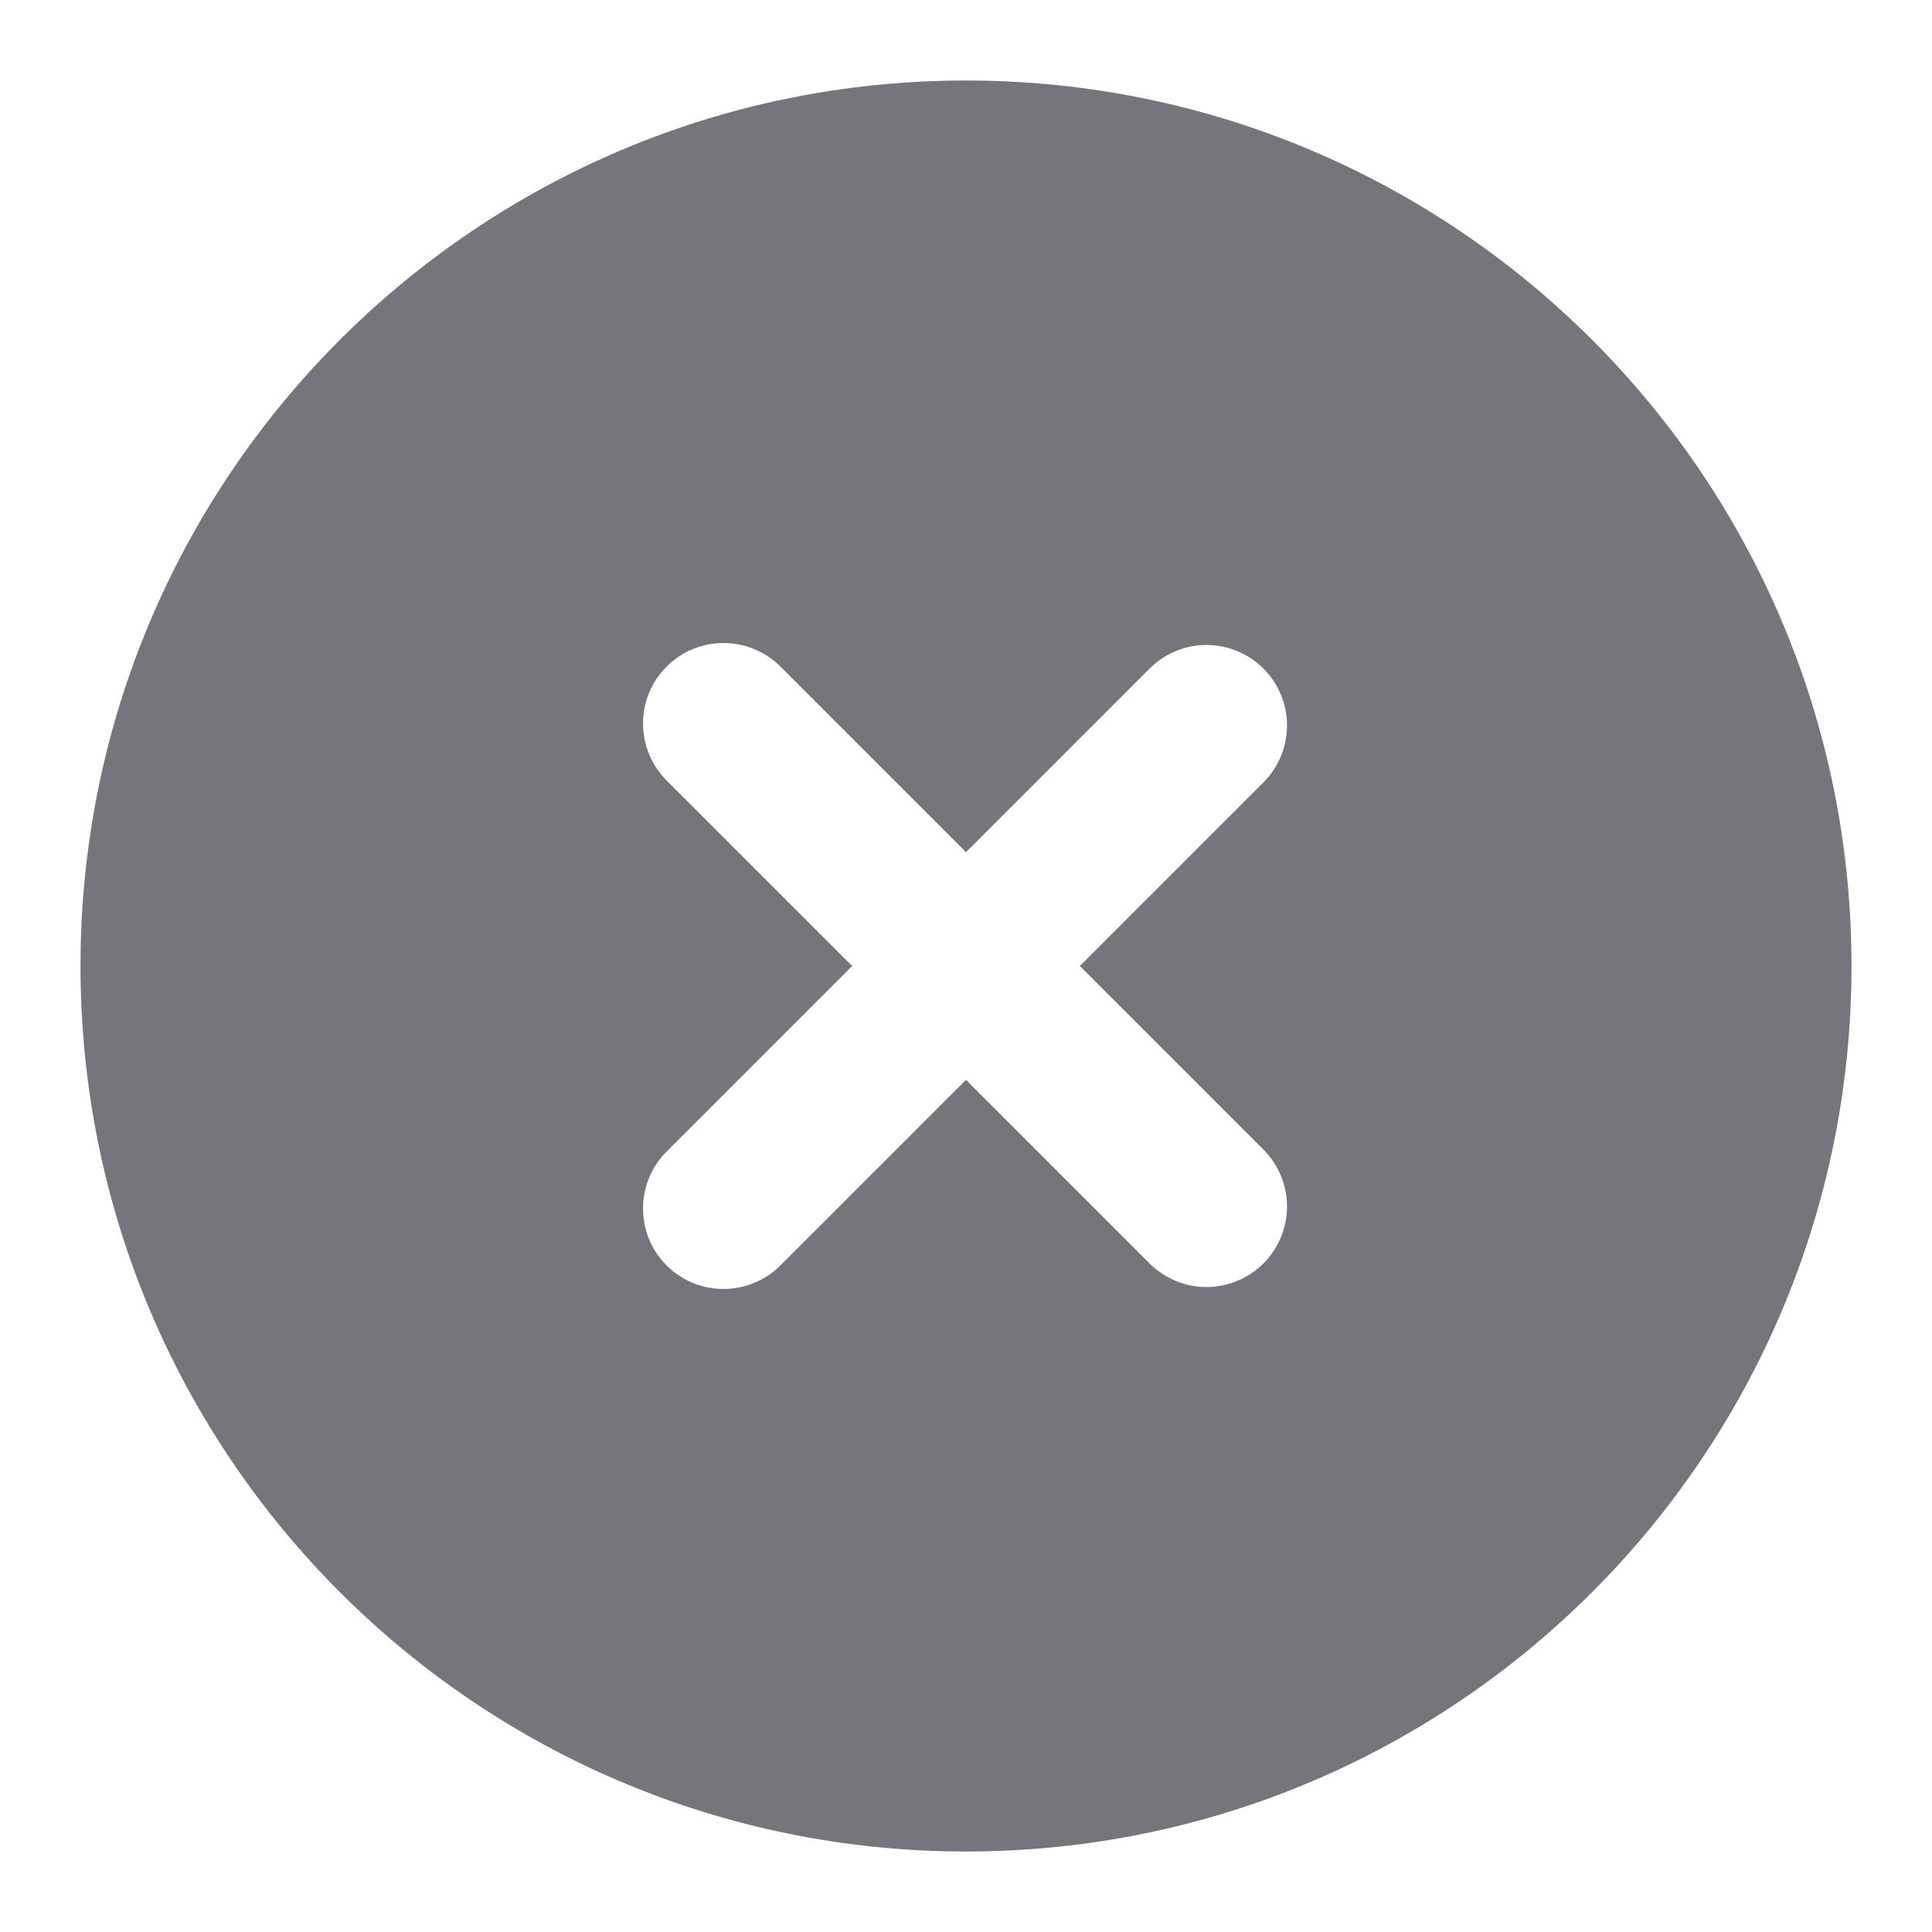 <svg width="24" height="24" viewBox="0 0 24 24" fill="none" xmlns="http://www.w3.org/2000/svg">
<path fill-rule="evenodd" clip-rule="evenodd" d="M12 1C5.925 1 1 5.925 1 12C1 18.075 5.925 23 12 23C18.075 23 23 18.075 23 12C23 5.925 18.075 1 12 1ZM15.707 9.707C15.889 9.518 15.99 9.266 15.988 9.004C15.985 8.741 15.88 8.491 15.695 8.305C15.509 8.12 15.259 8.015 14.996 8.012C14.734 8.01 14.482 8.111 14.293 8.293L12 10.586L9.707 8.293C9.615 8.197 9.504 8.121 9.382 8.069C9.26 8.016 9.129 7.989 8.996 7.988C8.864 7.987 8.732 8.012 8.609 8.062C8.486 8.112 8.374 8.187 8.281 8.281C8.187 8.374 8.112 8.486 8.062 8.609C8.012 8.732 7.987 8.864 7.988 8.996C7.989 9.129 8.016 9.26 8.069 9.382C8.121 9.504 8.197 9.615 8.293 9.707L10.586 12L8.293 14.293C8.197 14.385 8.121 14.496 8.069 14.618C8.016 14.74 7.989 14.871 7.988 15.004C7.987 15.136 8.012 15.268 8.062 15.391C8.112 15.514 8.187 15.626 8.281 15.719C8.374 15.813 8.486 15.887 8.609 15.938C8.732 15.988 8.864 16.013 8.996 16.012C9.129 16.011 9.26 15.983 9.382 15.931C9.504 15.879 9.615 15.803 9.707 15.707L12 13.414L14.293 15.707C14.482 15.889 14.734 15.99 14.996 15.988C15.259 15.985 15.509 15.88 15.695 15.695C15.88 15.509 15.985 15.259 15.988 14.996C15.99 14.734 15.889 14.482 15.707 14.293L13.414 12L15.707 9.707Z" fill="#76757B"/>
</svg>
